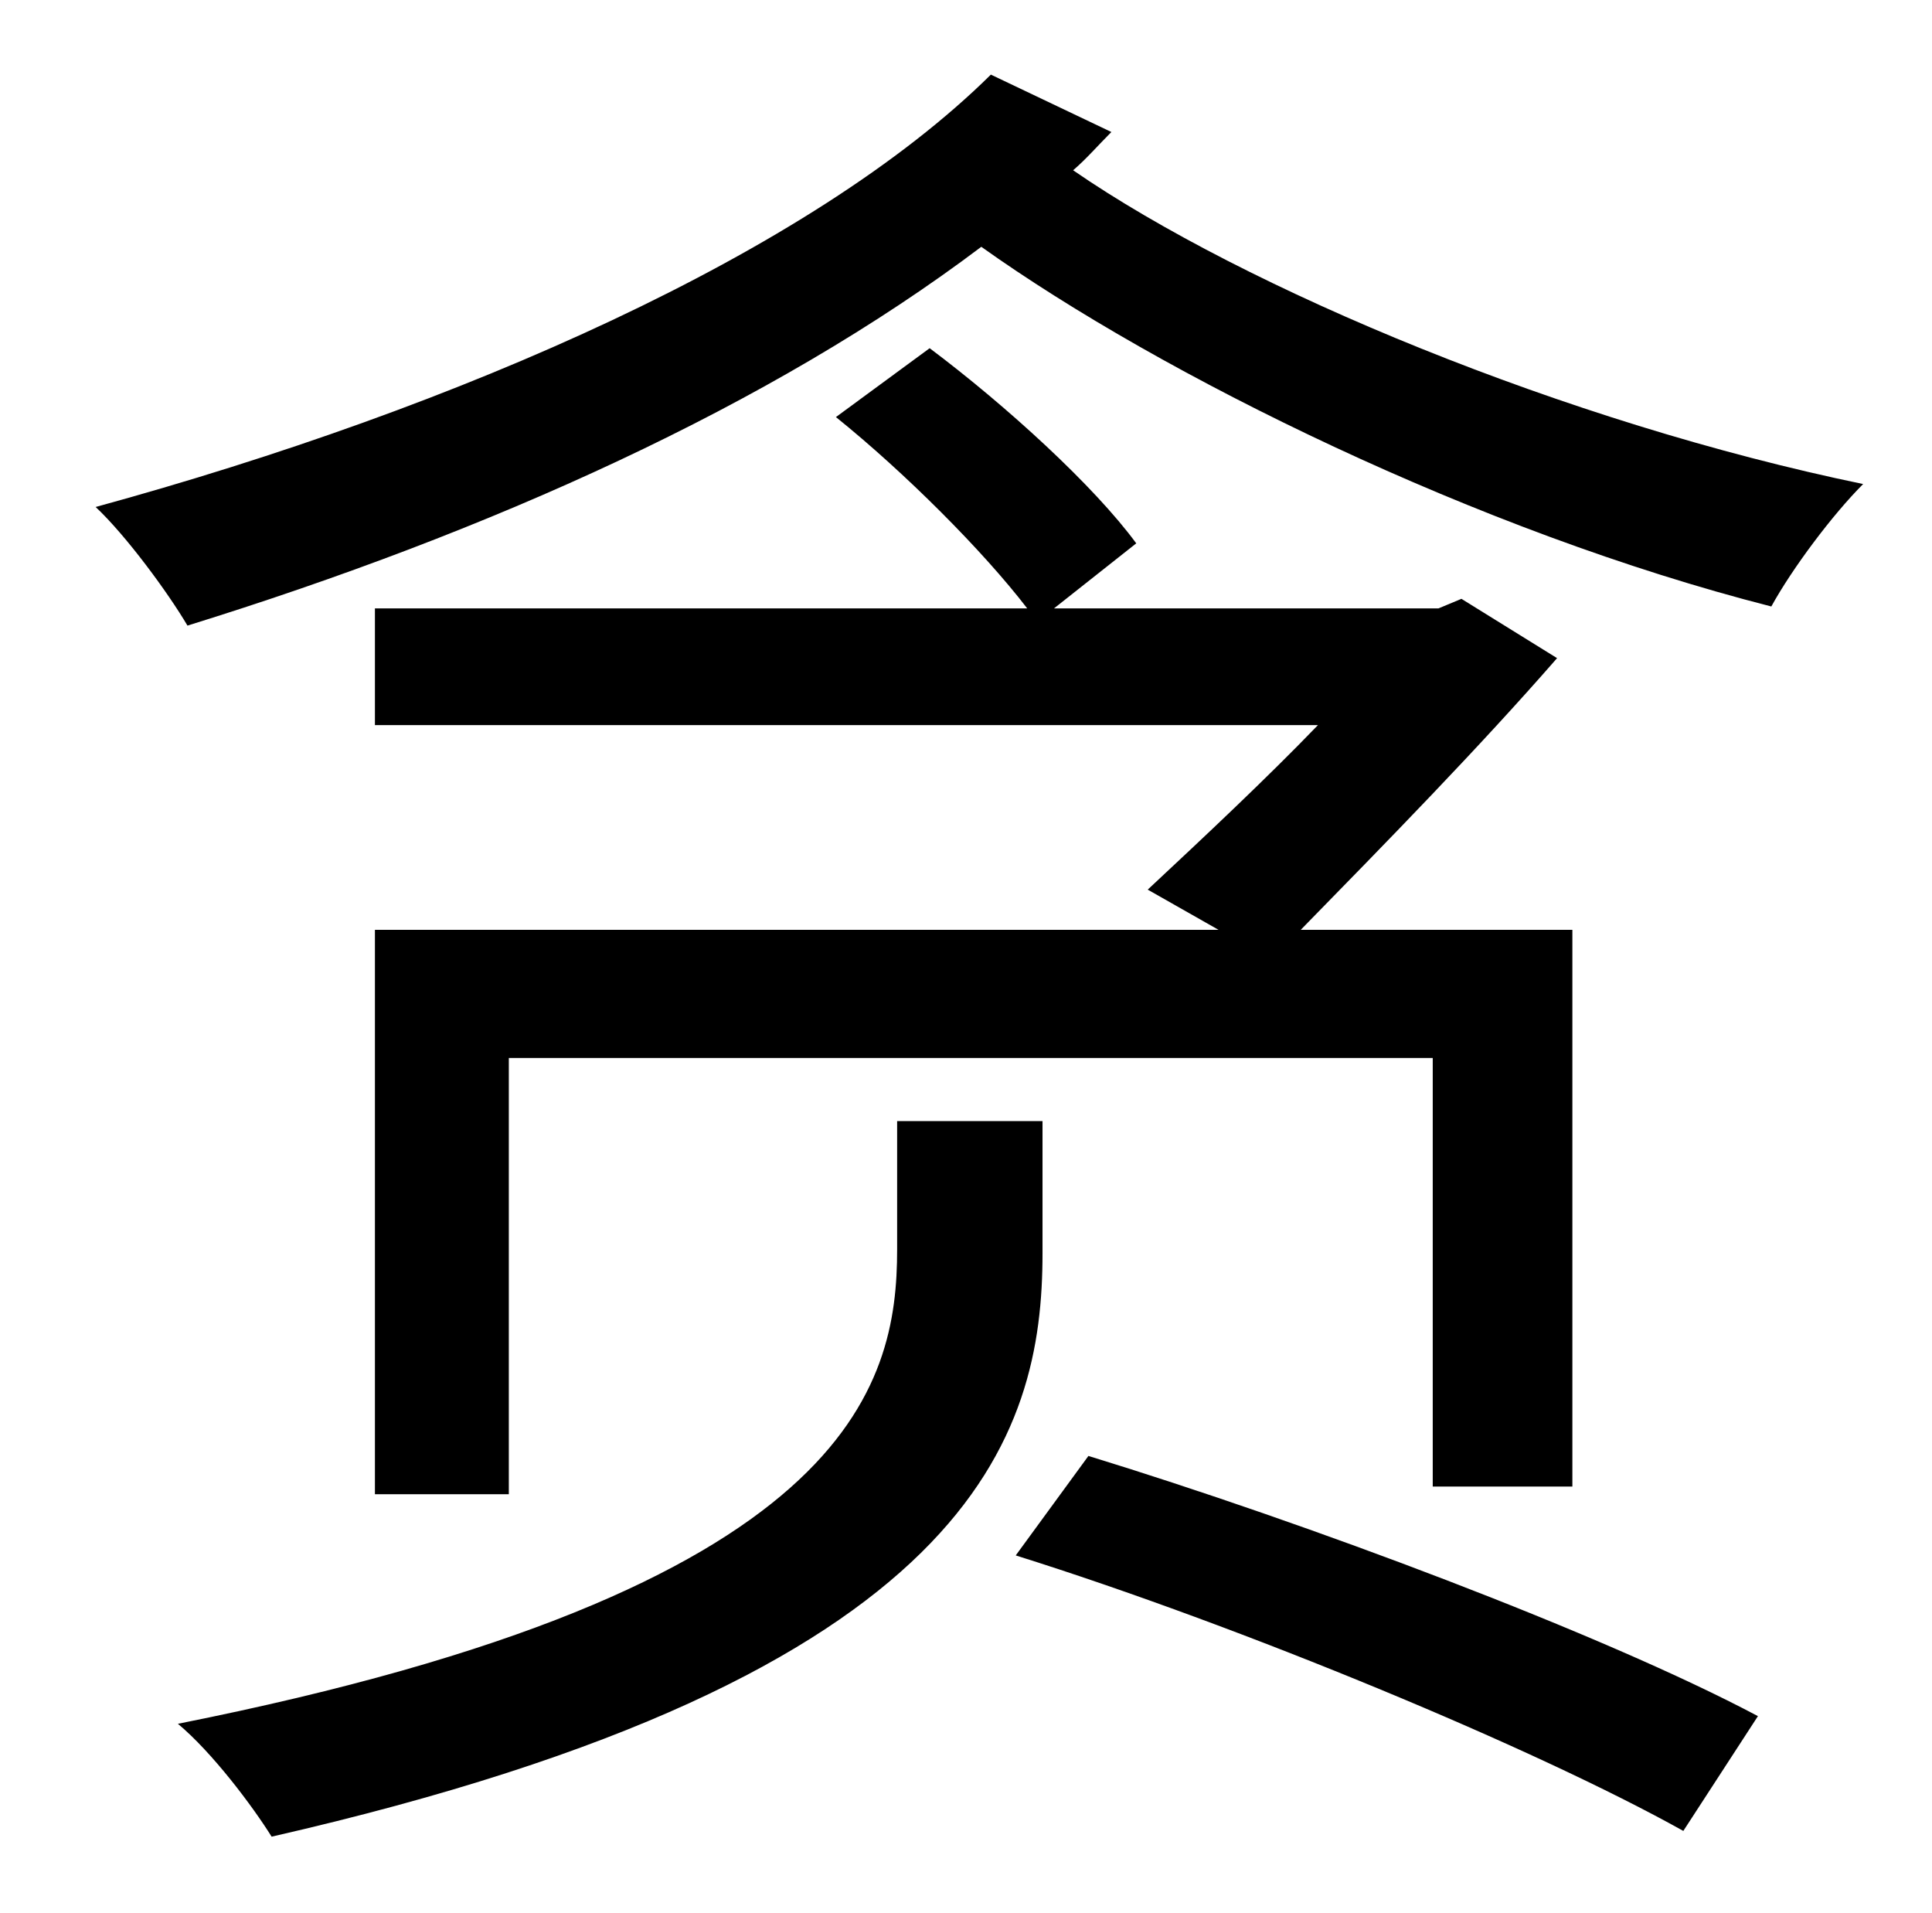<?xml version="1.0" standalone="no"?>
<!DOCTYPE svg PUBLIC "-//W3C//DTD SVG 1.1//EN" "http://www.w3.org/Graphics/SVG/1.1/DTD/svg11.dtd" >
<svg xmlns="http://www.w3.org/2000/svg" xmlns:xlink="http://www.w3.org/1999/xlink" version="1.1" viewBox="-10 0 1010 1000">
   <path fill="currentColor"
d="M535 586v69c0 95 -35 221 -403 305c-10 -16 -31 -44 -49 -59c352 -70 376 -176 376 -248v-67h76zM186 781v-295h441l-37 -21c30 -28 62 -58 89 -86h-493v-61h341c-23 -30 -64 -71 -100 -100l49 -36c40 30 86 72 108 102l-43 34h201l12 -5l50 31c-41 47 -89 96 -134 142
h142v291h-73v-224h-483v228h-70zM521 813l38 -52c114 35 269 93 350 136l-39 60c-77 -43 -231 -107 -349 -144zM508 39l63 30c-7 7 -13 14 -20 20c90 62 258 132 413 164c-16 16 -37 44 -48 64c-153 -39 -319 -121 -413 -188c-110 83 -257 149 -415 198
c-10 -17 -32 -47 -48 -62c190 -52 374 -133 468 -226z" />
</svg>
